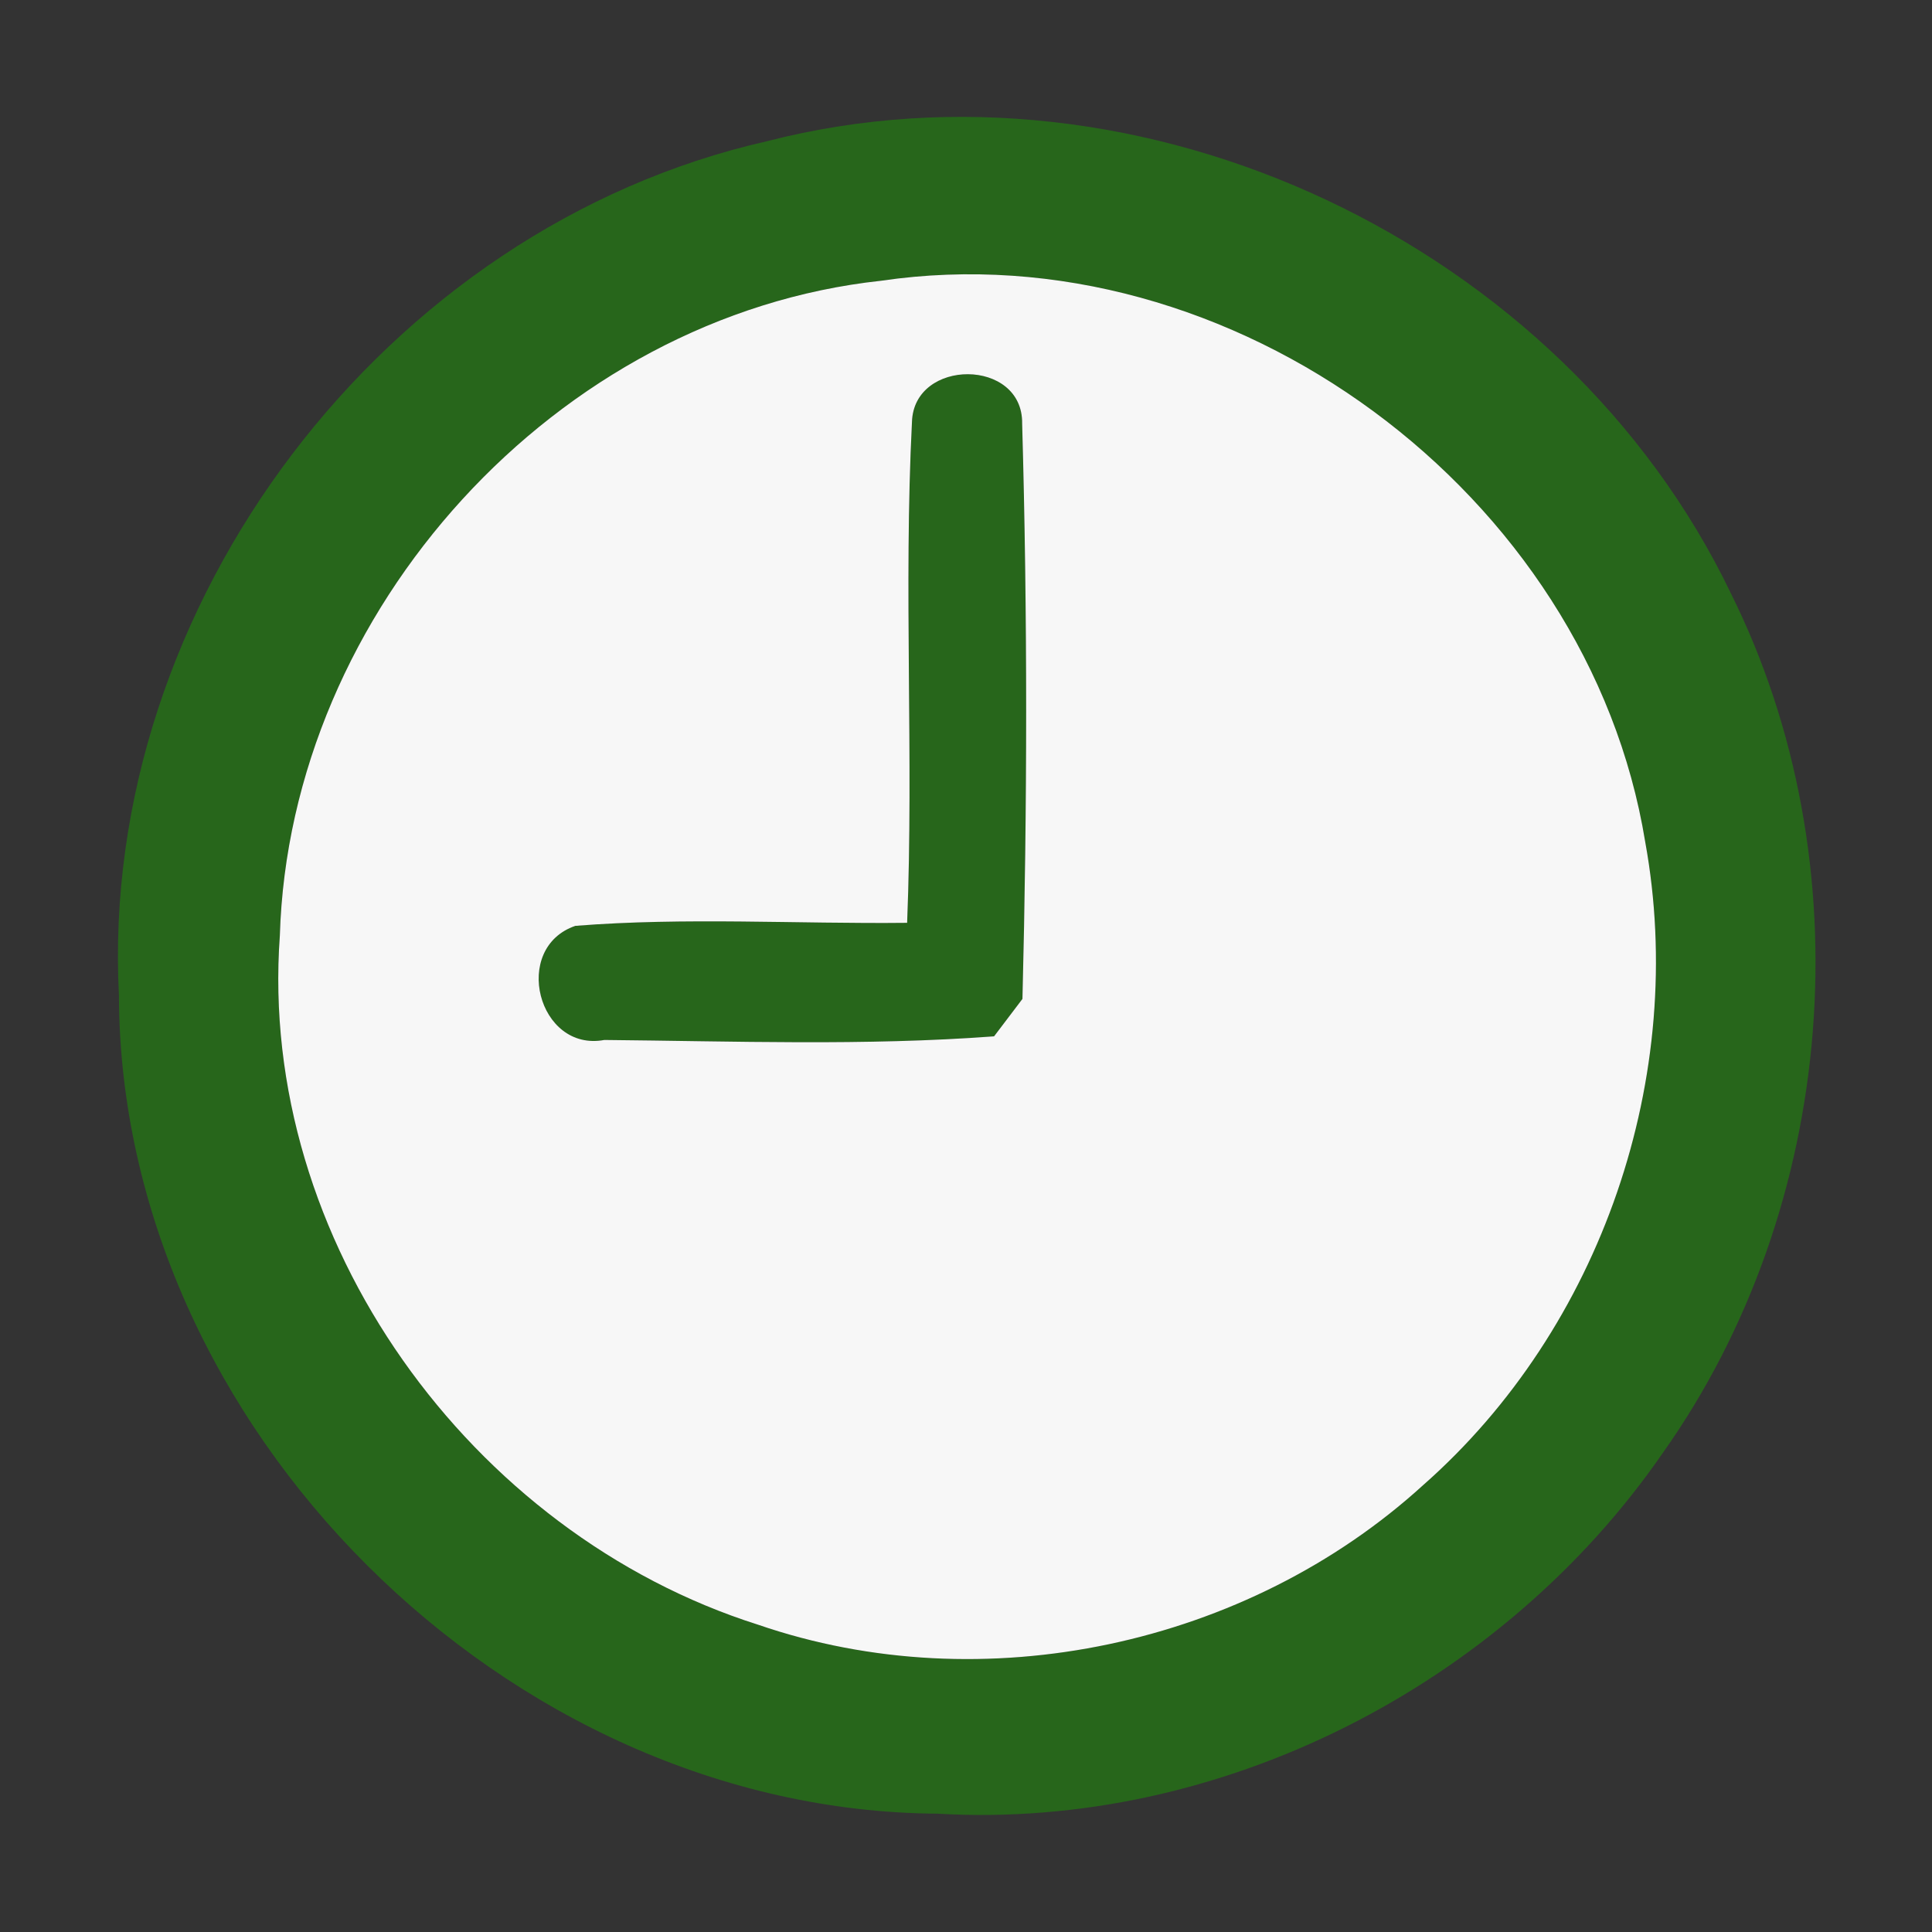 <?xml version="1.0" encoding="UTF-8" ?>
<!DOCTYPE svg PUBLIC "-//W3C//DTD SVG 1.1//EN" "http://www.w3.org/Graphics/SVG/1.1/DTD/svg11.dtd">
<svg width="64pt" height="64pt" viewBox="0 0 64 64" version="1.1" xmlns="http://www.w3.org/2000/svg">
<rect x="0" y="0" width="64" height="64" fill="#333333" stroke="none"/>
<g id="#27661bff">
<path fill="#27661b" opacity="1.00" d=" M 25.40 4.68 C 37.85 1.47 51.78 8.10 57.33 19.64 C 61.79 28.59 60.87 39.96 55.09 48.12 C 49.78 55.82 40.45 60.63 31.05 60.08 C 16.80 59.99 3.97 47.27 3.94 32.97 C 3.27 20.02 12.77 7.54 25.40 4.68 M 29.19 9.30 C 18.43 10.46 9.59 20.22 9.27 31.00 C 8.54 41.07 15.58 50.80 25.11 53.82 C 32.58 56.39 41.31 54.51 47.14 49.20 C 53.06 43.99 55.91 35.63 54.50 27.89 C 52.62 16.34 40.80 7.59 29.19 9.30 Z" />
<path fill="#27661b" opacity="1.00" d=" M 30.21 13.98 C 30.27 11.86 33.89 11.86 33.86 14.03 C 34.04 20.37 34.03 26.74 33.87 33.09 C 33.63 33.40 33.17 34.02 32.93 34.33 C 28.64 34.65 24.32 34.49 20.02 34.45 C 17.82 34.86 16.93 31.40 19.06 30.67 C 22.71 30.38 26.39 30.61 30.05 30.57 C 30.27 25.04 29.93 19.50 30.21 13.98 Z" />
</g>
<g id="#f7f7f7ff">
<path fill="#f7f7f7" opacity="1.00" d=" M 29.19 9.30 C 40.80 7.59 52.62 16.34 54.50 27.89 C 55.91 35.63 53.06 43.99 47.14 49.20 C 41.31 54.51 32.58 56.39 25.11 53.82 C 15.58 50.80 8.54 41.07 9.27 31.00 C 9.59 20.22 18.43 10.46 29.19 9.30 M 30.21 13.98 C 29.93 19.50 30.27 25.04 30.05 30.57 C 26.39 30.61 22.71 30.38 19.06 30.67 C 16.93 31.40 17.82 34.86 20.02 34.45 C 24.32 34.49 28.64 34.65 32.93 34.33 C 33.17 34.02 33.63 33.40 33.87 33.09 C 34.03 26.74 34.04 20.37 33.86 14.03 C 33.89 11.86 30.27 11.86 30.21 13.98 Z" />
</g>
</svg>
